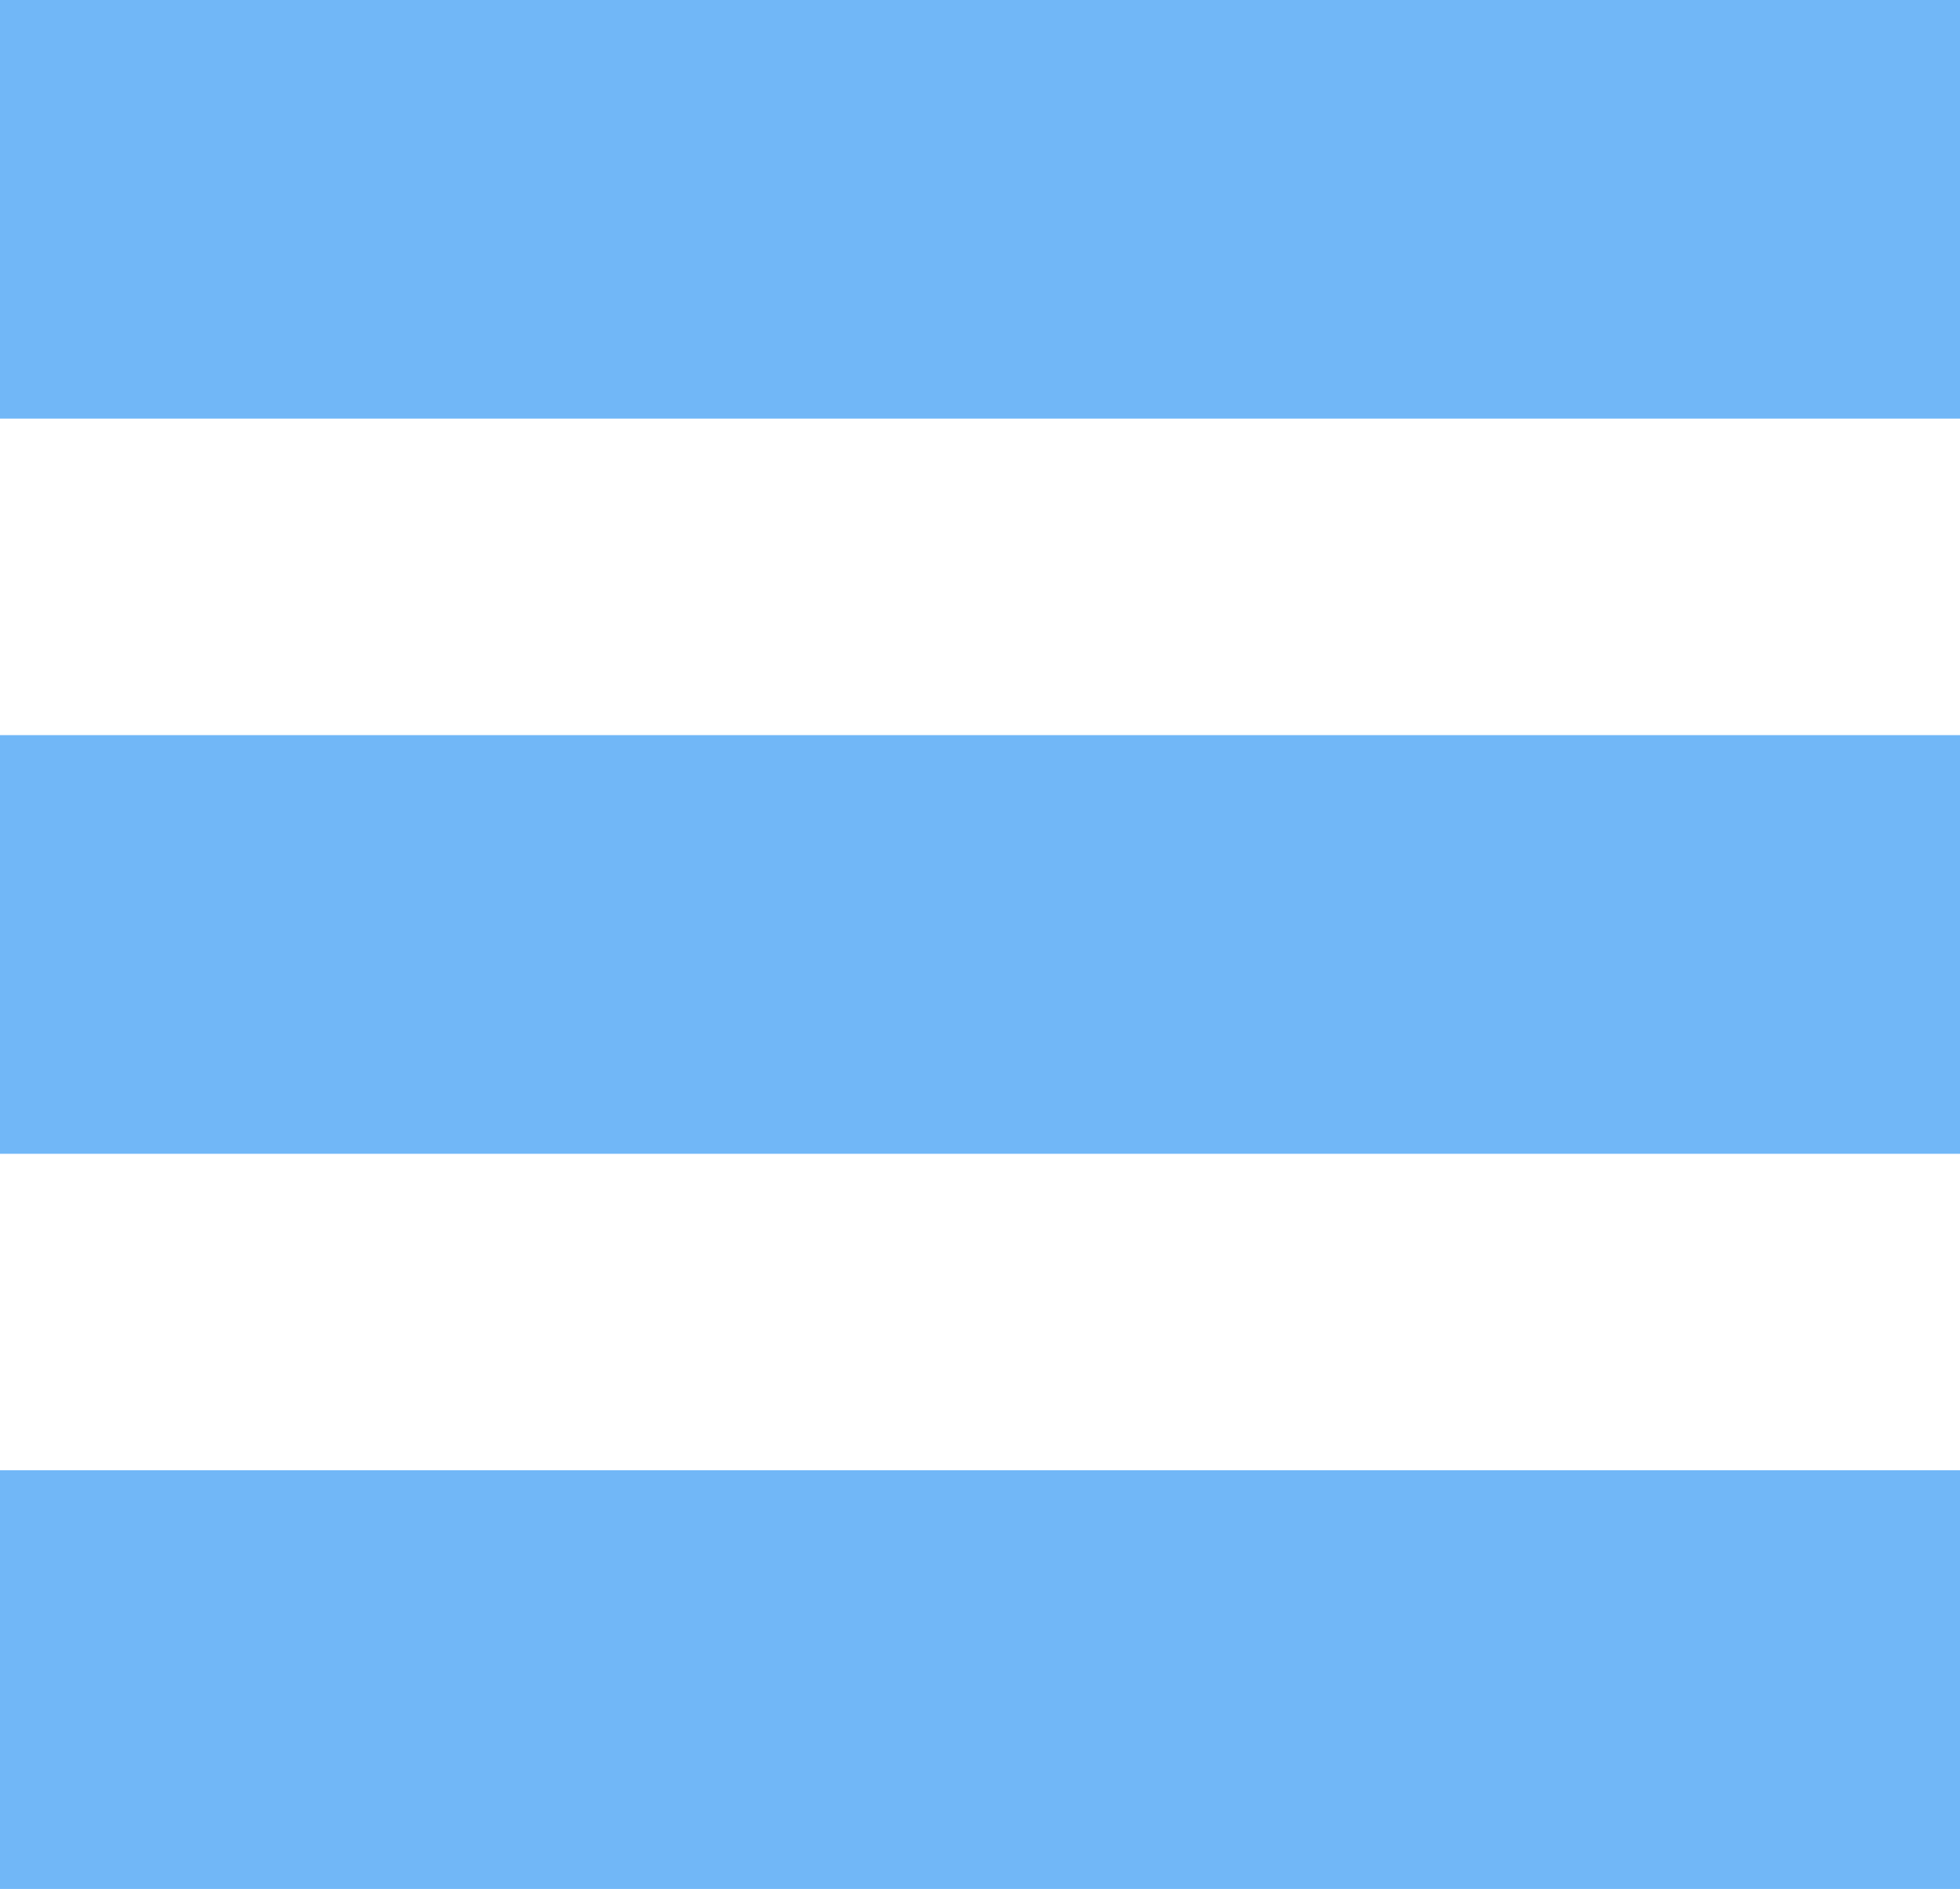 <?xml version="1.0" encoding="utf-8"?>
<!-- Generator: Adobe Illustrator 16.0.4, SVG Export Plug-In . SVG Version: 6.00 Build 0)  -->
<!DOCTYPE svg PUBLIC "-//W3C//DTD SVG 1.1//EN" "http://www.w3.org/Graphics/SVG/1.1/DTD/svg11.dtd">
<svg version="1.1" id="Layer_1" xmlns="http://www.w3.org/2000/svg" xmlns:xlink="http://www.w3.org/1999/xlink" x="0px" y="0px"
	 width="32px" height="30.834px" viewBox="0 0 32 30.834" enable-background="new 0 0 32 30.834" xml:space="preserve">
<rect fill="#71B7F7" width="32" height="6.833"/>
<rect y="12" fill="#71B7F7" width="32" height="6.834"/>
<rect y="24" fill="#71B7F7" width="32" height="6.834"/>
</svg>
